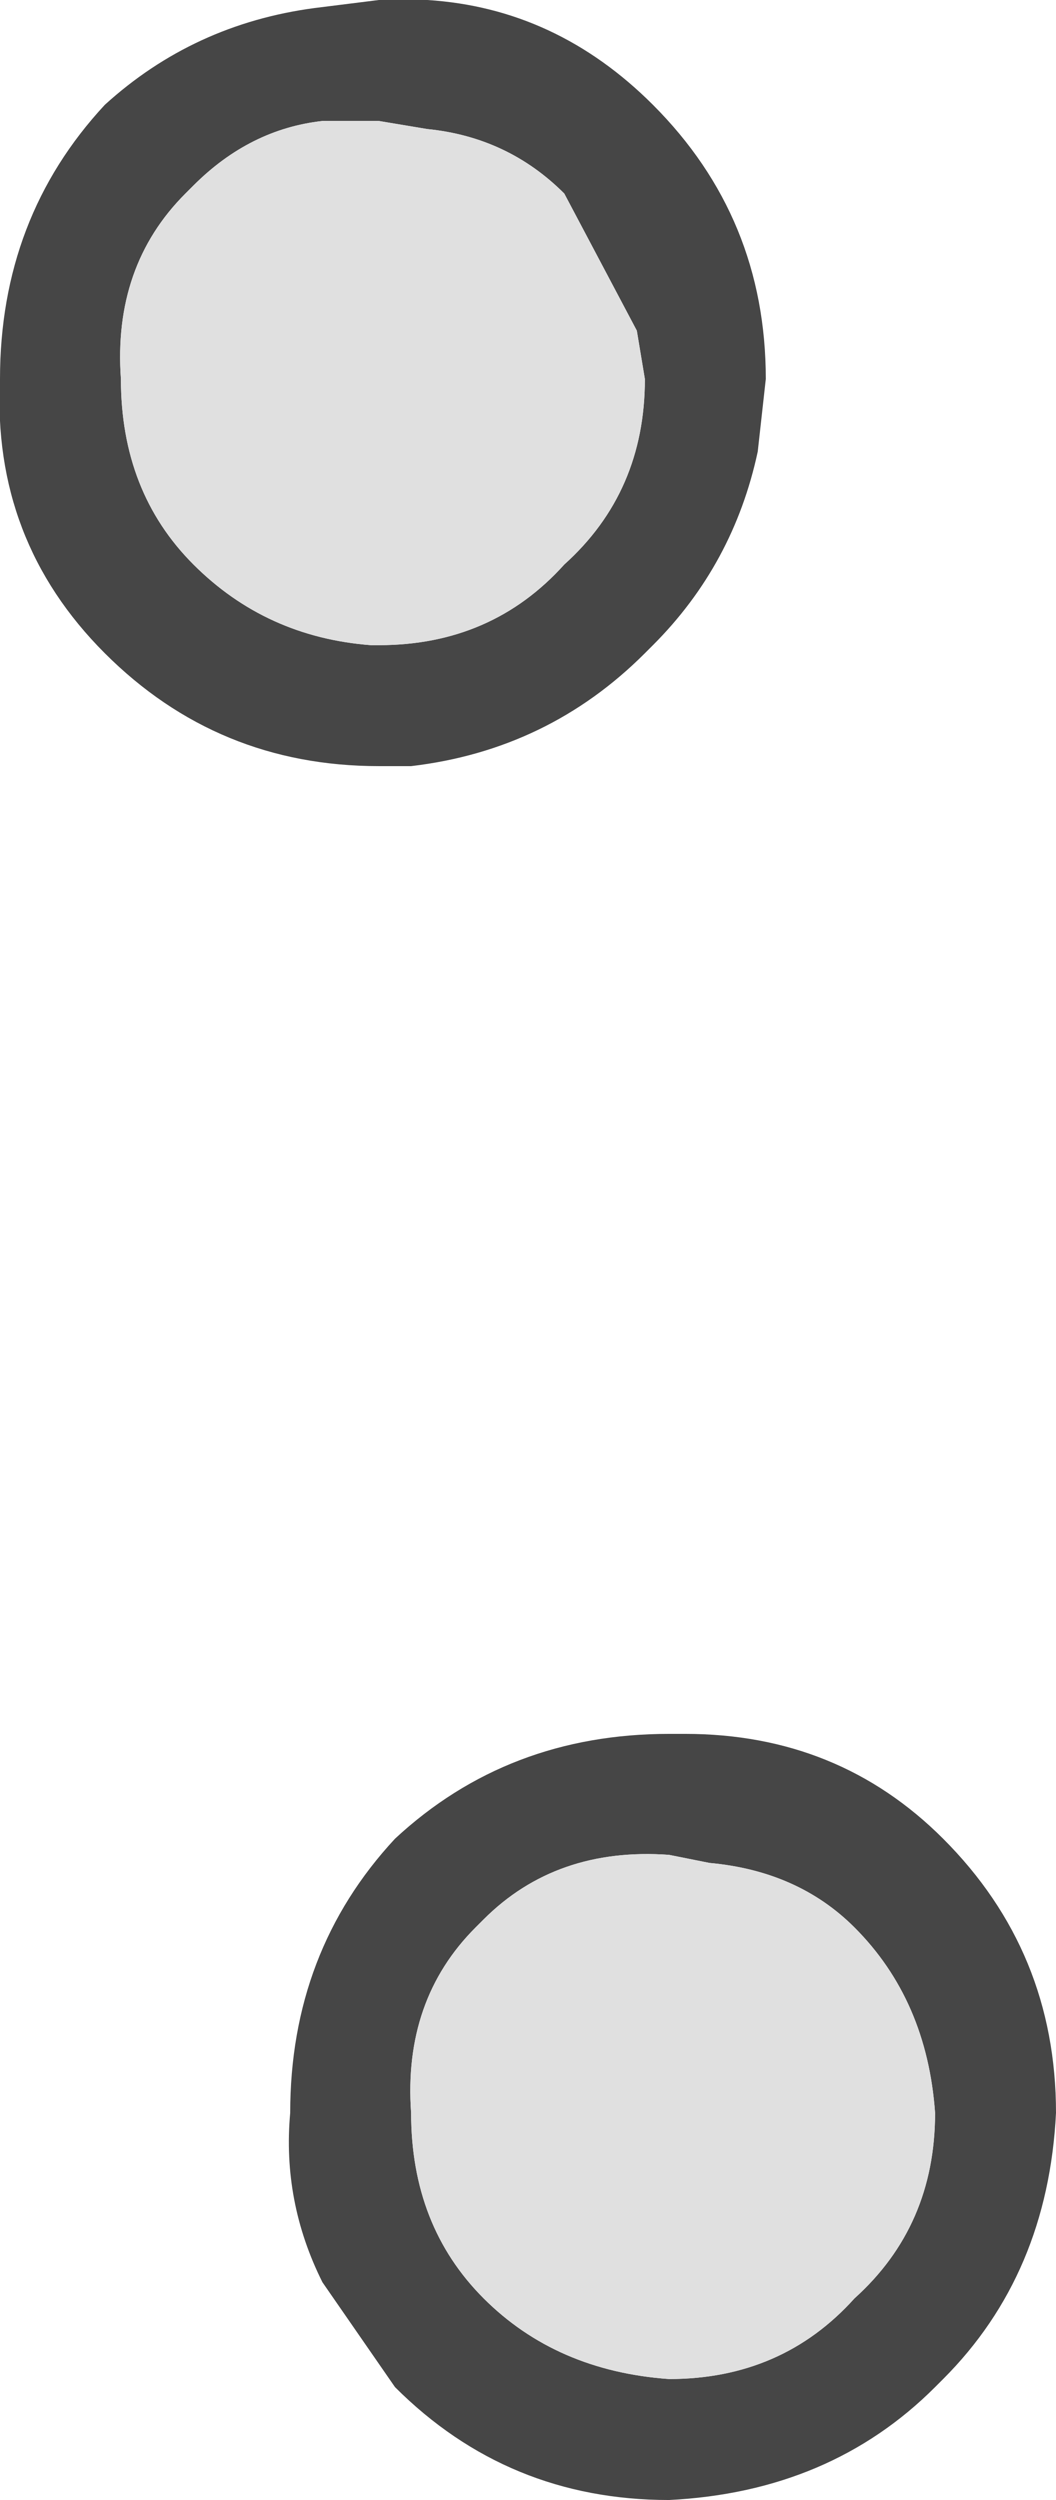 <?xml version="1.0" encoding="UTF-8" standalone="no"?>
<svg xmlns:ffdec="https://www.free-decompiler.com/flash" xmlns:xlink="http://www.w3.org/1999/xlink" ffdec:objectType="shape" height="15.5px" width="6.55px" xmlns="http://www.w3.org/2000/svg">
  <g transform="matrix(1.0, 0.0, 0.0, 1.0, -7.3, -29.7)">
    <path d="M11.3 32.05 L11.25 31.75 10.8 30.9 Q10.45 30.55 9.95 30.5 L9.65 30.45 9.3 30.45 Q8.85 30.5 8.5 30.85 L8.45 30.9 Q8.0 31.35 8.05 32.05 8.05 32.75 8.5 33.2 8.95 33.65 9.6 33.7 L9.65 33.7 Q10.35 33.7 10.8 33.2 11.3 32.75 11.3 32.05 M9.95 29.7 Q10.75 29.75 11.35 30.35 12.05 31.05 12.05 32.05 L12.0 32.5 Q11.85 33.2 11.35 33.7 L11.3 33.75 Q10.7 34.35 9.85 34.45 L9.65 34.45 Q8.65 34.45 7.95 33.75 7.25 33.05 7.3 32.05 7.3 31.05 7.95 30.35 8.5 29.85 9.25 29.75 L9.65 29.7 9.95 29.7 M11.55 40.45 Q12.5 40.45 13.15 41.1 13.85 41.8 13.85 42.8 13.8 43.8 13.15 44.45 L13.1 44.5 Q12.45 45.15 11.45 45.2 10.45 45.2 9.75 44.5 L9.3 43.85 Q9.05 43.35 9.1 42.8 9.1 41.8 9.75 41.1 10.45 40.45 11.45 40.45 L11.55 40.45 M11.7 41.25 L11.45 41.2 Q10.75 41.15 10.3 41.6 L10.25 41.65 Q9.8 42.1 9.85 42.8 9.85 43.5 10.3 43.95 10.75 44.4 11.45 44.45 12.15 44.45 12.6 43.95 13.1 43.5 13.1 42.8 13.05 42.1 12.6 41.65 12.25 41.3 11.7 41.25" fill="#464646" fill-rule="evenodd" stroke="none"/>
    <path d="M11.3 32.05 Q11.3 32.75 10.8 33.2 10.35 33.7 9.65 33.7 L9.6 33.7 Q8.95 33.65 8.5 33.2 8.05 32.75 8.05 32.05 8.0 31.35 8.45 30.9 L8.5 30.85 Q8.85 30.5 9.3 30.45 L9.65 30.45 9.95 30.5 Q10.45 30.55 10.8 30.9 L11.25 31.75 11.3 32.05 M11.7 41.25 Q12.25 41.3 12.6 41.65 13.05 42.1 13.1 42.8 13.1 43.5 12.6 43.95 12.15 44.45 11.45 44.45 10.75 44.4 10.3 43.95 9.85 43.5 9.85 42.8 9.8 42.1 10.25 41.65 L10.3 41.6 Q10.75 41.15 11.45 41.2 L11.7 41.25" fill="#e0e0e0" fill-rule="evenodd" stroke="none"/>
  </g>
</svg>
